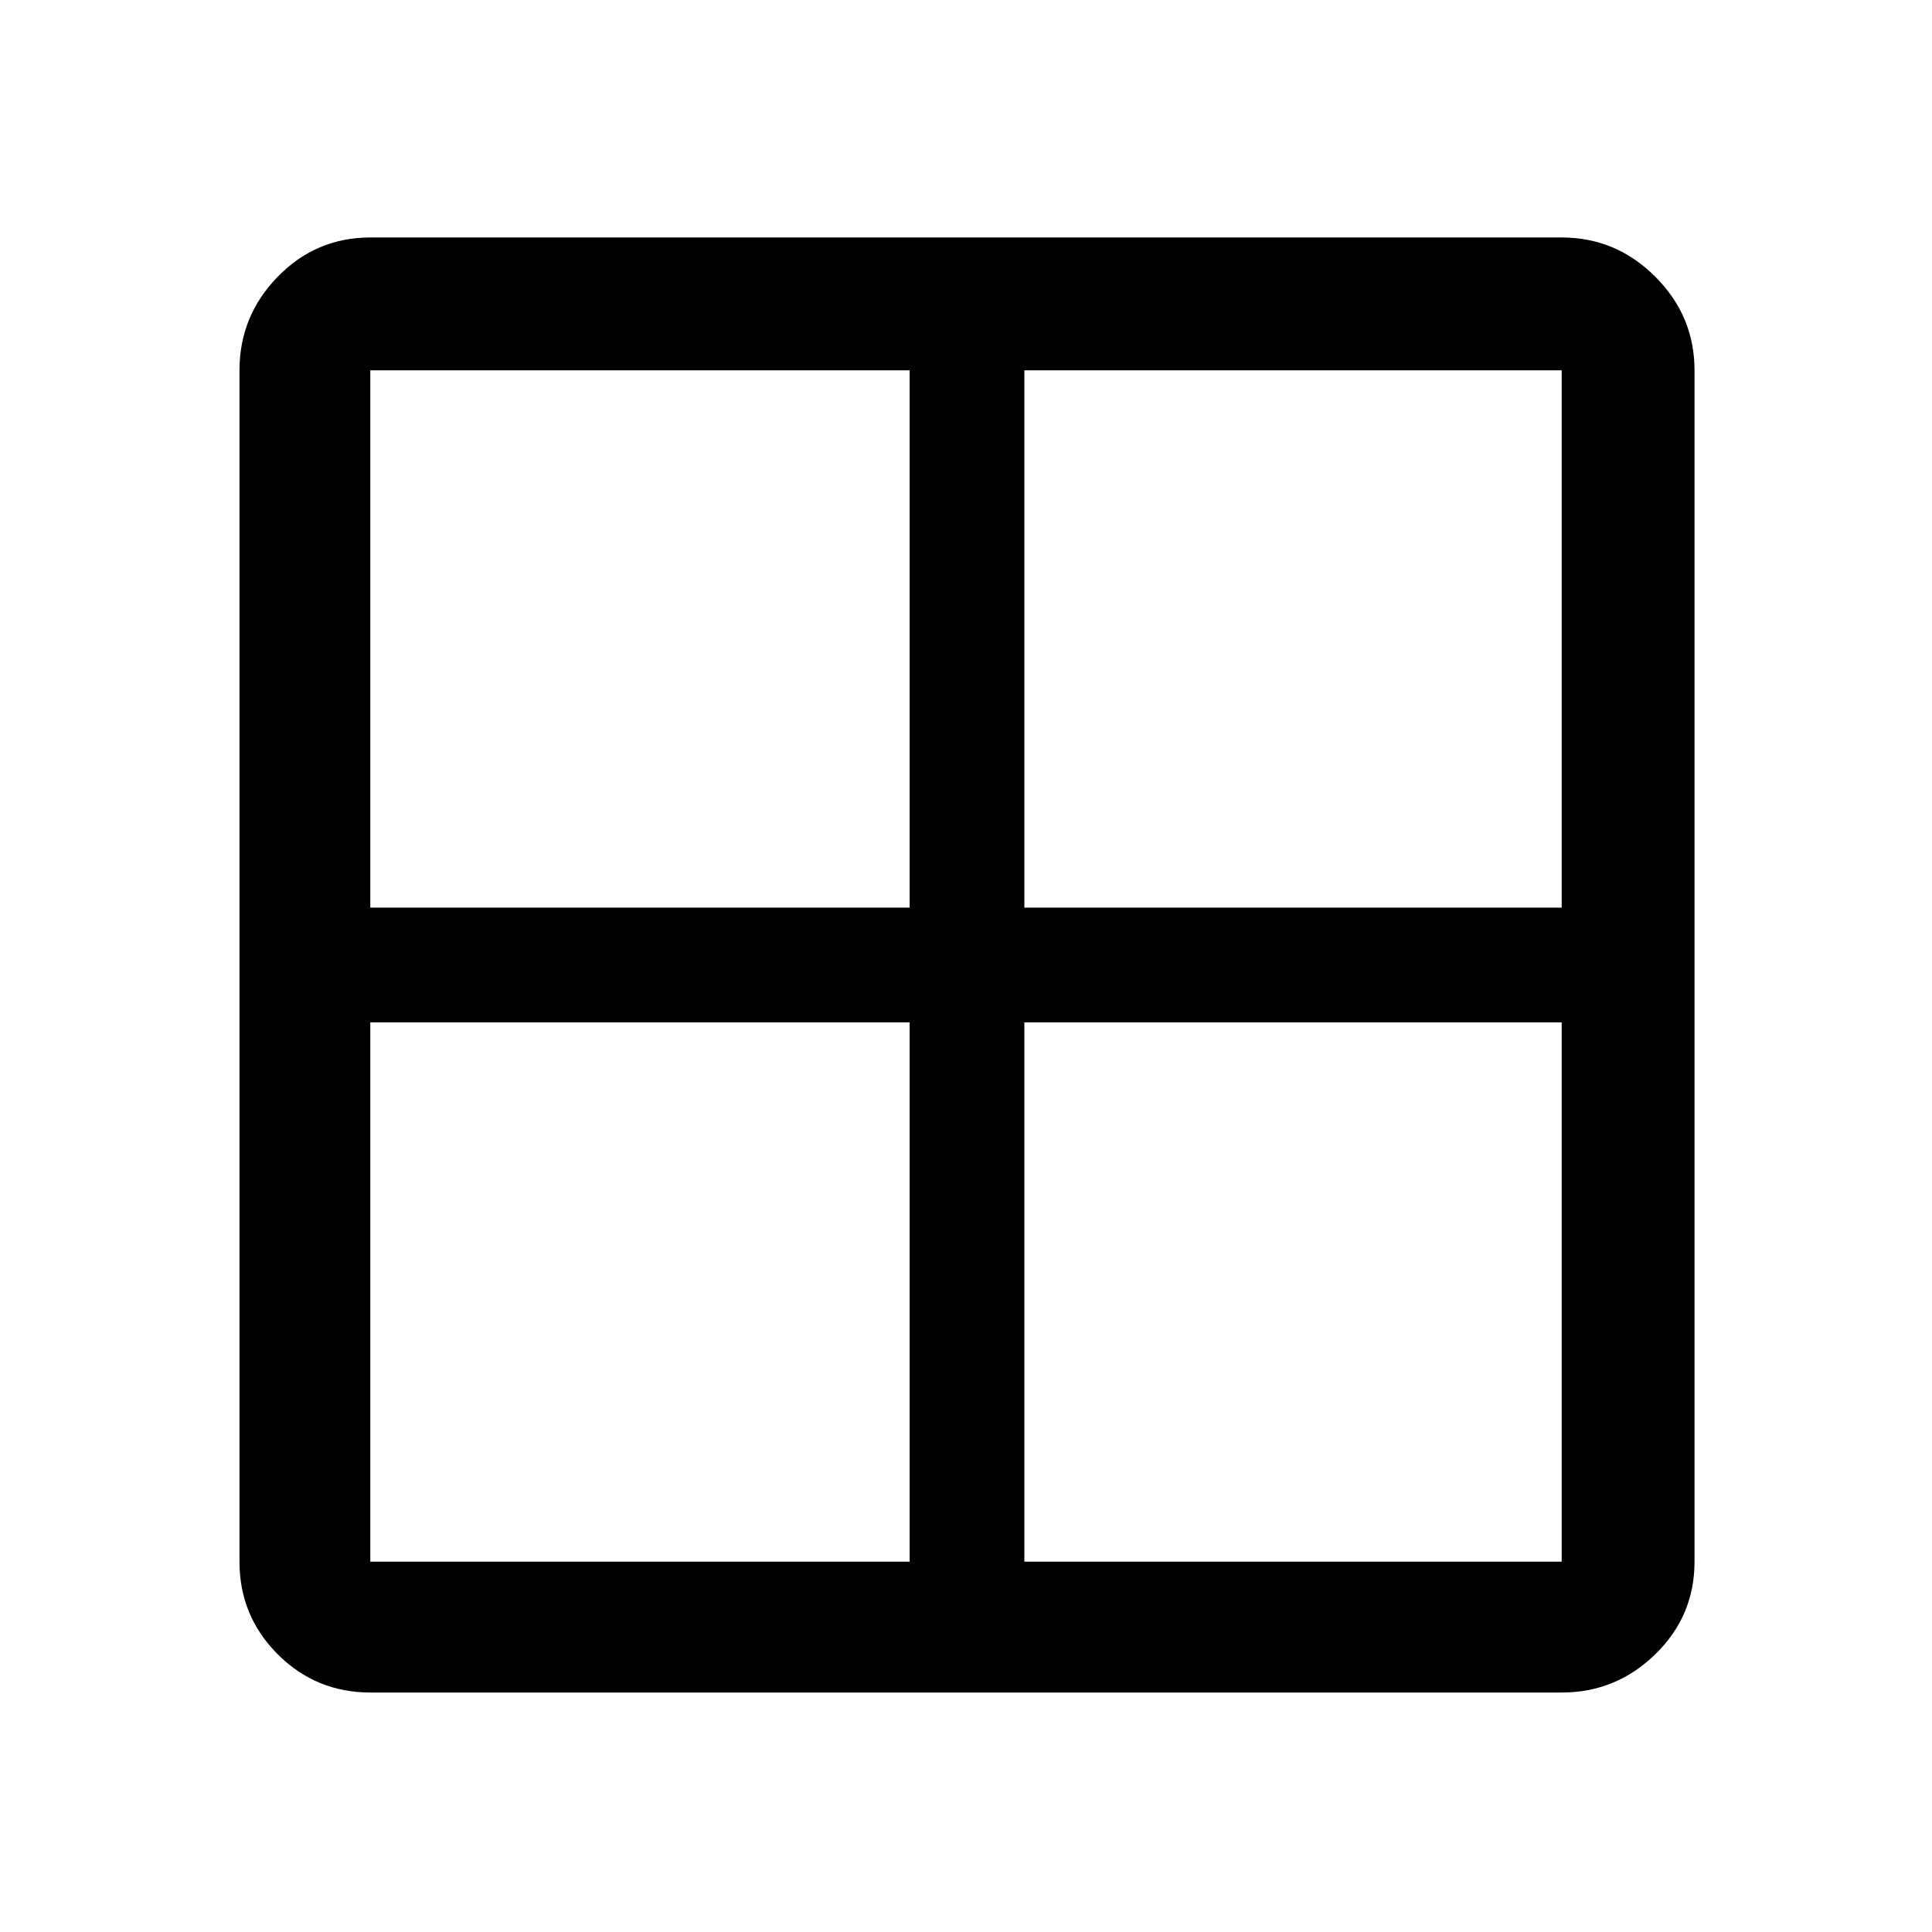 <svg xmlns="http://www.w3.org/2000/svg" height="48" width="48"><path d="M5.95 38.8V9.2Q5.95 7.85 6.9 6.875Q7.85 5.9 9.2 5.9H38.8Q40.15 5.9 41.125 6.875Q42.1 7.85 42.1 9.2V38.8Q42.1 40.15 41.125 41.1Q40.15 42.05 38.8 42.05H9.2Q7.85 42.05 6.9 41.1Q5.95 40.15 5.95 38.8ZM25.45 25.4V38.8Q25.45 38.8 25.45 38.8Q25.45 38.8 25.45 38.8H38.8Q38.8 38.8 38.8 38.8Q38.8 38.8 38.8 38.8V25.4Q38.8 25.4 38.8 25.4Q38.8 25.4 38.8 25.4H25.45Q25.45 25.4 25.45 25.4Q25.45 25.4 25.45 25.4ZM25.45 22.55H38.8Q38.8 22.55 38.8 22.55Q38.8 22.55 38.8 22.55V9.2Q38.8 9.2 38.8 9.2Q38.8 9.2 38.8 9.2H25.45Q25.45 9.2 25.45 9.2Q25.45 9.2 25.45 9.2V22.55Q25.45 22.55 25.45 22.55Q25.45 22.55 25.45 22.55ZM22.6 22.55V9.2Q22.6 9.2 22.6 9.2Q22.6 9.2 22.6 9.2H9.2Q9.2 9.2 9.2 9.2Q9.2 9.2 9.2 9.2V22.55Q9.2 22.55 9.2 22.55Q9.2 22.55 9.2 22.55H22.6Q22.6 22.55 22.6 22.55Q22.6 22.55 22.6 22.55ZM22.6 25.4H9.2Q9.2 25.4 9.2 25.4Q9.2 25.4 9.2 25.4V38.8Q9.2 38.8 9.2 38.8Q9.2 38.8 9.2 38.8H22.6Q22.6 38.8 22.6 38.8Q22.6 38.8 22.6 38.8V25.4Q22.6 25.4 22.6 25.4Q22.6 25.4 22.6 25.4Z"/></svg>